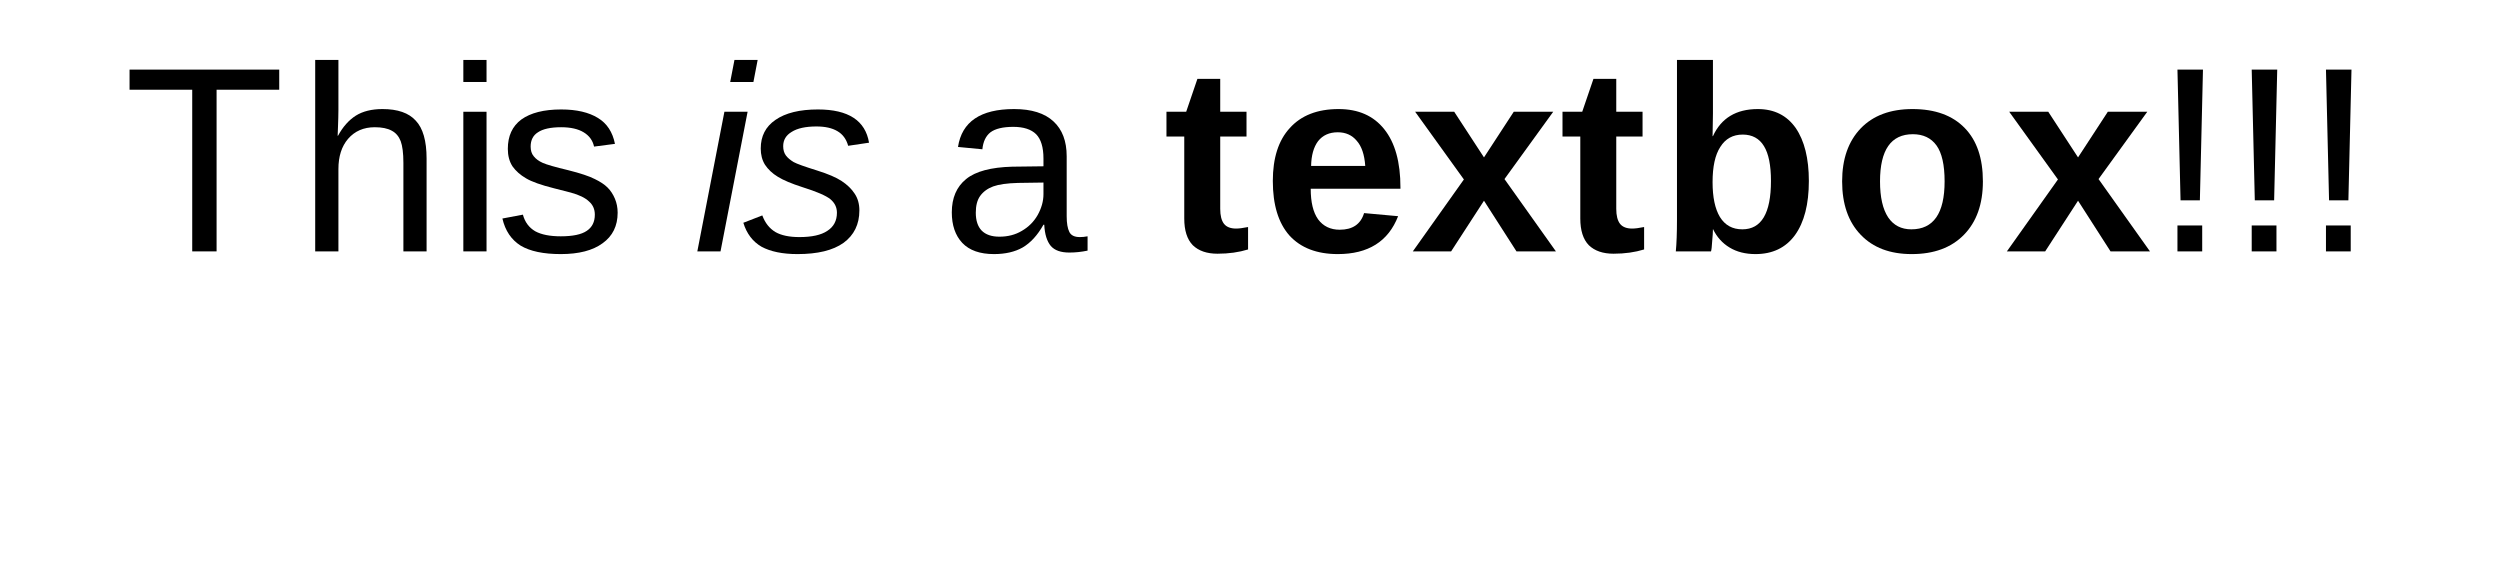 <?xml version="1.0" encoding="UTF-8"?>
<svg xmlns="http://www.w3.org/2000/svg" xmlns:xlink="http://www.w3.org/1999/xlink" width="101pt" height="23pt" viewBox="0 0 101 23" version="1.1">
<defs>
<g>
<symbol overflow="visible" id="glyph0-0">
<path style="stroke:none;" d="M 1.062 -7.344 L 6.938 -7.344 L 6.938 0 L 1.062 0 Z M 1.469 -6.953 L 1.469 -0.391 L 6.531 -0.391 L 6.531 -6.953 Z M 1.469 -6.953 "/>
</symbol>
<symbol overflow="visible" id="glyph0-1">
<path style="stroke:none;" d="M 3.75 -6.531 L 3.75 0 L 2.766 0 L 2.766 -6.531 L 0.234 -6.531 L 0.234 -7.344 L 6.281 -7.344 L 6.281 -6.531 Z M 3.75 -6.531 "/>
</symbol>
<symbol overflow="visible" id="glyph0-2">
<path style="stroke:none;" d="M 1.656 -4.672 C 1.852 -5.035 2.094 -5.305 2.375 -5.484 C 2.656 -5.66 3.016 -5.75 3.453 -5.75 C 4.066 -5.75 4.516 -5.594 4.797 -5.281 C 5.086 -4.977 5.234 -4.469 5.234 -3.75 L 5.234 0 L 4.297 0 L 4.297 -3.578 C 4.297 -3.973 4.258 -4.266 4.188 -4.453 C 4.113 -4.648 3.992 -4.789 3.828 -4.875 C 3.66 -4.969 3.43 -5.016 3.141 -5.016 C 2.691 -5.016 2.332 -4.859 2.062 -4.547 C 1.801 -4.242 1.672 -3.836 1.672 -3.328 L 1.672 0 L 0.734 0 L 0.734 -7.734 L 1.672 -7.734 L 1.672 -5.719 C 1.672 -5.508 1.664 -5.289 1.656 -5.062 C 1.645 -4.832 1.641 -4.703 1.641 -4.672 Z M 1.656 -4.672 "/>
</symbol>
<symbol overflow="visible" id="glyph0-3">
<path style="stroke:none;" d="M 0.719 -6.844 L 0.719 -7.734 L 1.656 -7.734 L 1.656 -6.844 Z M 0.719 0 L 0.719 -5.641 L 1.656 -5.641 L 1.656 0 Z M 0.719 0 "/>
</symbol>
<symbol overflow="visible" id="glyph0-4">
<path style="stroke:none;" d="M 4.953 -1.562 C 4.953 -1.031 4.75 -0.617 4.344 -0.328 C 3.945 -0.035 3.383 0.109 2.656 0.109 C 1.957 0.109 1.414 -0.004 1.031 -0.234 C 0.656 -0.473 0.41 -0.836 0.297 -1.328 L 1.125 -1.484 C 1.207 -1.18 1.375 -0.957 1.625 -0.812 C 1.875 -0.676 2.219 -0.609 2.656 -0.609 C 3.133 -0.609 3.484 -0.68 3.703 -0.828 C 3.922 -0.973 4.031 -1.191 4.031 -1.484 C 4.031 -1.703 3.953 -1.879 3.797 -2.016 C 3.648 -2.16 3.406 -2.281 3.062 -2.375 L 2.391 -2.547 C 1.859 -2.68 1.477 -2.816 1.25 -2.953 C 1.02 -3.086 0.836 -3.25 0.703 -3.438 C 0.578 -3.633 0.516 -3.867 0.516 -4.141 C 0.516 -4.66 0.695 -5.055 1.062 -5.328 C 1.438 -5.598 1.973 -5.734 2.672 -5.734 C 3.297 -5.734 3.789 -5.617 4.156 -5.391 C 4.52 -5.172 4.75 -4.82 4.844 -4.344 L 4 -4.234 C 3.945 -4.484 3.805 -4.676 3.578 -4.812 C 3.359 -4.945 3.055 -5.016 2.672 -5.016 C 2.242 -5.016 1.93 -4.945 1.734 -4.812 C 1.535 -4.688 1.438 -4.492 1.438 -4.234 C 1.438 -4.078 1.477 -3.945 1.562 -3.844 C 1.645 -3.738 1.766 -3.648 1.922 -3.578 C 2.086 -3.504 2.43 -3.406 2.953 -3.281 C 3.453 -3.156 3.812 -3.035 4.031 -2.922 C 4.25 -2.816 4.422 -2.703 4.547 -2.578 C 4.672 -2.453 4.77 -2.301 4.844 -2.125 C 4.914 -1.957 4.953 -1.77 4.953 -1.562 Z M 4.953 -1.562 "/>
</symbol>
<symbol overflow="visible" id="glyph0-5">
<path style="stroke:none;" d=""/>
</symbol>
<symbol overflow="visible" id="glyph0-6">
<path style="stroke:none;" d="M 2.156 0.109 C 1.594 0.109 1.164 -0.039 0.875 -0.344 C 0.594 -0.645 0.453 -1.055 0.453 -1.578 C 0.453 -2.16 0.645 -2.609 1.031 -2.922 C 1.414 -3.234 2.035 -3.398 2.891 -3.422 L 4.156 -3.438 L 4.156 -3.75 C 4.156 -4.207 4.055 -4.535 3.859 -4.734 C 3.66 -4.93 3.352 -5.031 2.938 -5.031 C 2.52 -5.031 2.211 -4.957 2.016 -4.812 C 1.828 -4.664 1.719 -4.438 1.688 -4.125 L 0.703 -4.219 C 0.859 -5.238 1.613 -5.75 2.969 -5.75 C 3.676 -5.75 4.207 -5.582 4.562 -5.25 C 4.914 -4.926 5.094 -4.457 5.094 -3.844 L 5.094 -1.422 C 5.094 -1.141 5.129 -0.926 5.203 -0.781 C 5.273 -0.645 5.414 -0.578 5.625 -0.578 C 5.719 -0.578 5.82 -0.586 5.938 -0.609 L 5.938 -0.031 C 5.695 0.02 5.453 0.047 5.203 0.047 C 4.859 0.047 4.609 -0.039 4.453 -0.219 C 4.297 -0.406 4.207 -0.691 4.188 -1.078 L 4.156 -1.078 C 3.914 -0.648 3.633 -0.344 3.312 -0.156 C 3 0.02 2.613 0.109 2.156 0.109 Z M 2.375 -0.594 C 2.719 -0.594 3.02 -0.672 3.281 -0.828 C 3.551 -0.984 3.766 -1.195 3.922 -1.469 C 4.078 -1.75 4.156 -2.031 4.156 -2.312 L 4.156 -2.781 L 3.125 -2.766 C 2.688 -2.754 2.352 -2.707 2.125 -2.625 C 1.895 -2.539 1.719 -2.41 1.594 -2.234 C 1.477 -2.066 1.422 -1.844 1.422 -1.562 C 1.422 -1.25 1.5 -1.008 1.656 -0.844 C 1.82 -0.676 2.062 -0.594 2.375 -0.594 Z M 2.375 -0.594 "/>
</symbol>
<symbol overflow="visible" id="glyph0-7">
<path style="stroke:none;" d="M 1.875 -2.062 L 1.094 -2.062 L 0.969 -7.344 L 2 -7.344 Z M 0.969 0 L 0.969 -1.047 L 1.969 -1.047 L 1.969 0 Z M 0.969 0 "/>
</symbol>
<symbol overflow="visible" id="glyph1-0">
<path style="stroke:none;" d=""/>
</symbol>
<symbol overflow="visible" id="glyph1-1">
<path style="stroke:none;" d="M 1.5 -6.844 L 1.672 -7.734 L 2.609 -7.734 L 2.438 -6.844 Z M 0.172 0 L 1.266 -5.641 L 2.203 -5.641 L 1.109 0 Z M 0.172 0 "/>
</symbol>
<symbol overflow="visible" id="glyph1-2">
<path style="stroke:none;" d="M 4.719 -1.656 C 4.719 -1.094 4.504 -0.656 4.078 -0.344 C 3.648 -0.039 3.031 0.109 2.219 0.109 C 1.613 0.109 1.129 0.008 0.766 -0.188 C 0.41 -0.395 0.164 -0.719 0.031 -1.156 L 0.797 -1.453 C 0.91 -1.148 1.086 -0.926 1.328 -0.781 C 1.566 -0.645 1.891 -0.578 2.297 -0.578 C 2.797 -0.578 3.172 -0.66 3.422 -0.828 C 3.68 -0.992 3.812 -1.238 3.812 -1.562 C 3.812 -1.781 3.723 -1.961 3.547 -2.109 C 3.367 -2.254 2.992 -2.414 2.422 -2.594 C 1.973 -2.738 1.641 -2.879 1.422 -3.016 C 1.203 -3.148 1.031 -3.312 0.906 -3.5 C 0.789 -3.688 0.734 -3.906 0.734 -4.156 C 0.734 -4.656 0.93 -5.039 1.328 -5.312 C 1.734 -5.594 2.305 -5.734 3.047 -5.734 C 4.273 -5.734 4.961 -5.285 5.109 -4.391 L 4.266 -4.266 C 4.191 -4.535 4.047 -4.734 3.828 -4.859 C 3.617 -4.984 3.336 -5.047 2.984 -5.047 C 2.547 -5.047 2.211 -4.973 1.984 -4.828 C 1.754 -4.691 1.641 -4.5 1.641 -4.25 C 1.641 -4.102 1.676 -3.977 1.75 -3.875 C 1.82 -3.781 1.926 -3.691 2.062 -3.609 C 2.195 -3.535 2.516 -3.422 3.016 -3.266 C 3.453 -3.129 3.781 -2.988 4 -2.844 C 4.227 -2.695 4.406 -2.523 4.531 -2.328 C 4.656 -2.141 4.719 -1.914 4.719 -1.656 Z M 4.719 -1.656 "/>
</symbol>
<symbol overflow="visible" id="glyph2-0">
<path style="stroke:none;" d="M 1.062 -7.344 L 6.938 -7.344 L 6.938 0 L 1.062 0 Z M 1.469 -6.953 L 1.469 -0.391 L 6.531 -0.391 L 6.531 -6.953 Z M 1.469 -6.953 "/>
</symbol>
<symbol overflow="visible" id="glyph2-1">
<path style="stroke:none;" d="M 2.188 0.094 C 1.758 0.094 1.426 -0.02 1.188 -0.25 C 0.957 -0.488 0.844 -0.848 0.844 -1.328 L 0.844 -4.641 L 0.125 -4.641 L 0.125 -5.641 L 0.922 -5.641 L 1.375 -6.969 L 2.297 -6.969 L 2.297 -5.641 L 3.359 -5.641 L 3.359 -4.641 L 2.297 -4.641 L 2.297 -1.719 C 2.297 -1.445 2.348 -1.242 2.453 -1.109 C 2.555 -0.984 2.719 -0.922 2.938 -0.922 C 3.051 -0.922 3.211 -0.941 3.422 -0.984 L 3.422 -0.078 C 3.055 0.035 2.645 0.094 2.188 0.094 Z M 2.188 0.094 "/>
</symbol>
<symbol overflow="visible" id="glyph2-2">
<path style="stroke:none;" d="M 3.047 0.109 C 2.203 0.109 1.551 -0.141 1.094 -0.641 C 0.645 -1.148 0.422 -1.883 0.422 -2.844 C 0.422 -3.77 0.648 -4.484 1.109 -4.984 C 1.566 -5.492 2.223 -5.75 3.078 -5.75 C 3.879 -5.75 4.492 -5.477 4.922 -4.938 C 5.359 -4.395 5.578 -3.609 5.578 -2.578 L 5.578 -2.531 L 1.953 -2.531 C 1.953 -1.988 2.051 -1.578 2.25 -1.297 C 2.457 -1.016 2.75 -0.875 3.125 -0.875 C 3.645 -0.875 3.973 -1.098 4.109 -1.547 L 5.484 -1.422 C 5.086 -0.398 4.273 0.109 3.047 0.109 Z M 3.047 -4.812 C 2.703 -4.812 2.438 -4.691 2.25 -4.453 C 2.07 -4.211 1.977 -3.879 1.969 -3.453 L 4.156 -3.453 C 4.125 -3.91 4.008 -4.25 3.812 -4.469 C 3.625 -4.695 3.367 -4.812 3.047 -4.812 Z M 3.047 -4.812 "/>
</symbol>
<symbol overflow="visible" id="glyph2-3">
<path style="stroke:none;" d="M 4.266 0 L 2.953 -2.047 L 1.625 0 L 0.078 0 L 2.141 -2.906 L 0.172 -5.641 L 1.75 -5.641 L 2.953 -3.797 L 4.156 -5.641 L 5.75 -5.641 L 3.781 -2.922 L 5.859 0 Z M 4.266 0 "/>
</symbol>
<symbol overflow="visible" id="glyph2-4">
<path style="stroke:none;" d="M 6.078 -2.844 C 6.078 -1.906 5.891 -1.176 5.516 -0.656 C 5.141 -0.145 4.609 0.109 3.922 0.109 C 3.516 0.109 3.164 0.02 2.875 -0.156 C 2.582 -0.332 2.359 -0.582 2.203 -0.906 C 2.203 -0.781 2.191 -0.613 2.172 -0.406 C 2.16 -0.195 2.145 -0.062 2.125 0 L 0.703 0 C 0.734 -0.32 0.75 -0.75 0.75 -1.281 L 0.75 -7.734 L 2.203 -7.734 L 2.203 -5.578 L 2.188 -4.656 L 2.203 -4.656 C 2.535 -5.383 3.141 -5.75 4.016 -5.75 C 4.68 -5.75 5.191 -5.492 5.547 -4.984 C 5.898 -4.473 6.078 -3.758 6.078 -2.844 Z M 4.547 -2.844 C 4.547 -3.477 4.453 -3.945 4.266 -4.25 C 4.078 -4.562 3.789 -4.719 3.406 -4.719 C 3.008 -4.719 2.707 -4.551 2.5 -4.219 C 2.289 -3.895 2.188 -3.422 2.188 -2.797 C 2.188 -2.191 2.285 -1.723 2.484 -1.391 C 2.691 -1.055 2.992 -0.891 3.391 -0.891 C 4.16 -0.891 4.547 -1.539 4.547 -2.844 Z M 4.547 -2.844 "/>
</symbol>
<symbol overflow="visible" id="glyph2-5">
<path style="stroke:none;" d="M 6.109 -2.828 C 6.109 -1.91 5.852 -1.191 5.344 -0.672 C 4.832 -0.148 4.129 0.109 3.234 0.109 C 2.359 0.109 1.672 -0.148 1.172 -0.672 C 0.672 -1.191 0.422 -1.91 0.422 -2.828 C 0.422 -3.734 0.672 -4.445 1.172 -4.969 C 1.672 -5.488 2.367 -5.75 3.266 -5.75 C 4.18 -5.75 4.883 -5.492 5.375 -4.984 C 5.863 -4.484 6.109 -3.766 6.109 -2.828 Z M 4.562 -2.828 C 4.562 -3.492 4.453 -3.977 4.234 -4.281 C 4.016 -4.582 3.695 -4.734 3.281 -4.734 C 2.395 -4.734 1.953 -4.098 1.953 -2.828 C 1.953 -2.191 2.062 -1.707 2.281 -1.375 C 2.5 -1.051 2.812 -0.891 3.219 -0.891 C 4.113 -0.891 4.562 -1.535 4.562 -2.828 Z M 4.562 -2.828 "/>
</symbol>
</g>
</defs>
<g id="surface2">
<g style="fill:rgb(0%,0%,0%);fill-opacity:1;">
  <use xlink:href="#glyph0-1" x="5" y="10.156"/>
  <use xlink:href="#glyph0-2" x="12" y="10.156"/>
  <use xlink:href="#glyph0-3" x="18" y="10.156"/>
  <use xlink:href="#glyph0-4" x="20" y="10.156"/>
  <use xlink:href="#glyph0-5" x="25" y="10.156"/>
</g>
<g style="fill:rgb(0%,0%,0%);fill-opacity:1;">
  <use xlink:href="#glyph1-1" x="28" y="10.156"/>
  <use xlink:href="#glyph1-2" x="30" y="10.156"/>
</g>
<g style="fill:rgb(0%,0%,0%);fill-opacity:1;">
  <use xlink:href="#glyph0-5" x="35" y="10.156"/>
  <use xlink:href="#glyph0-6" x="38" y="10.156"/>
  <use xlink:href="#glyph0-5" x="44" y="10.156"/>
</g>
<g style="fill:rgb(0%,0%,0%);fill-opacity:1;">
  <use xlink:href="#glyph2-1" x="47" y="10.156"/>
  <use xlink:href="#glyph2-2" x="51" y="10.156"/>
  <use xlink:href="#glyph2-3" x="57" y="10.156"/>
  <use xlink:href="#glyph2-1" x="63" y="10.156"/>
  <use xlink:href="#glyph2-4" x="67" y="10.156"/>
  <use xlink:href="#glyph2-5" x="74" y="10.156"/>
  <use xlink:href="#glyph2-3" x="81" y="10.156"/>
</g>
<g style="fill:rgb(0%,0%,0%);fill-opacity:1;">
  <use xlink:href="#glyph0-7" x="87" y="10.156"/>
  <use xlink:href="#glyph0-7" x="90" y="10.156"/>
  <use xlink:href="#glyph0-7" x="93" y="10.156"/>
</g>
</g>
</svg>
